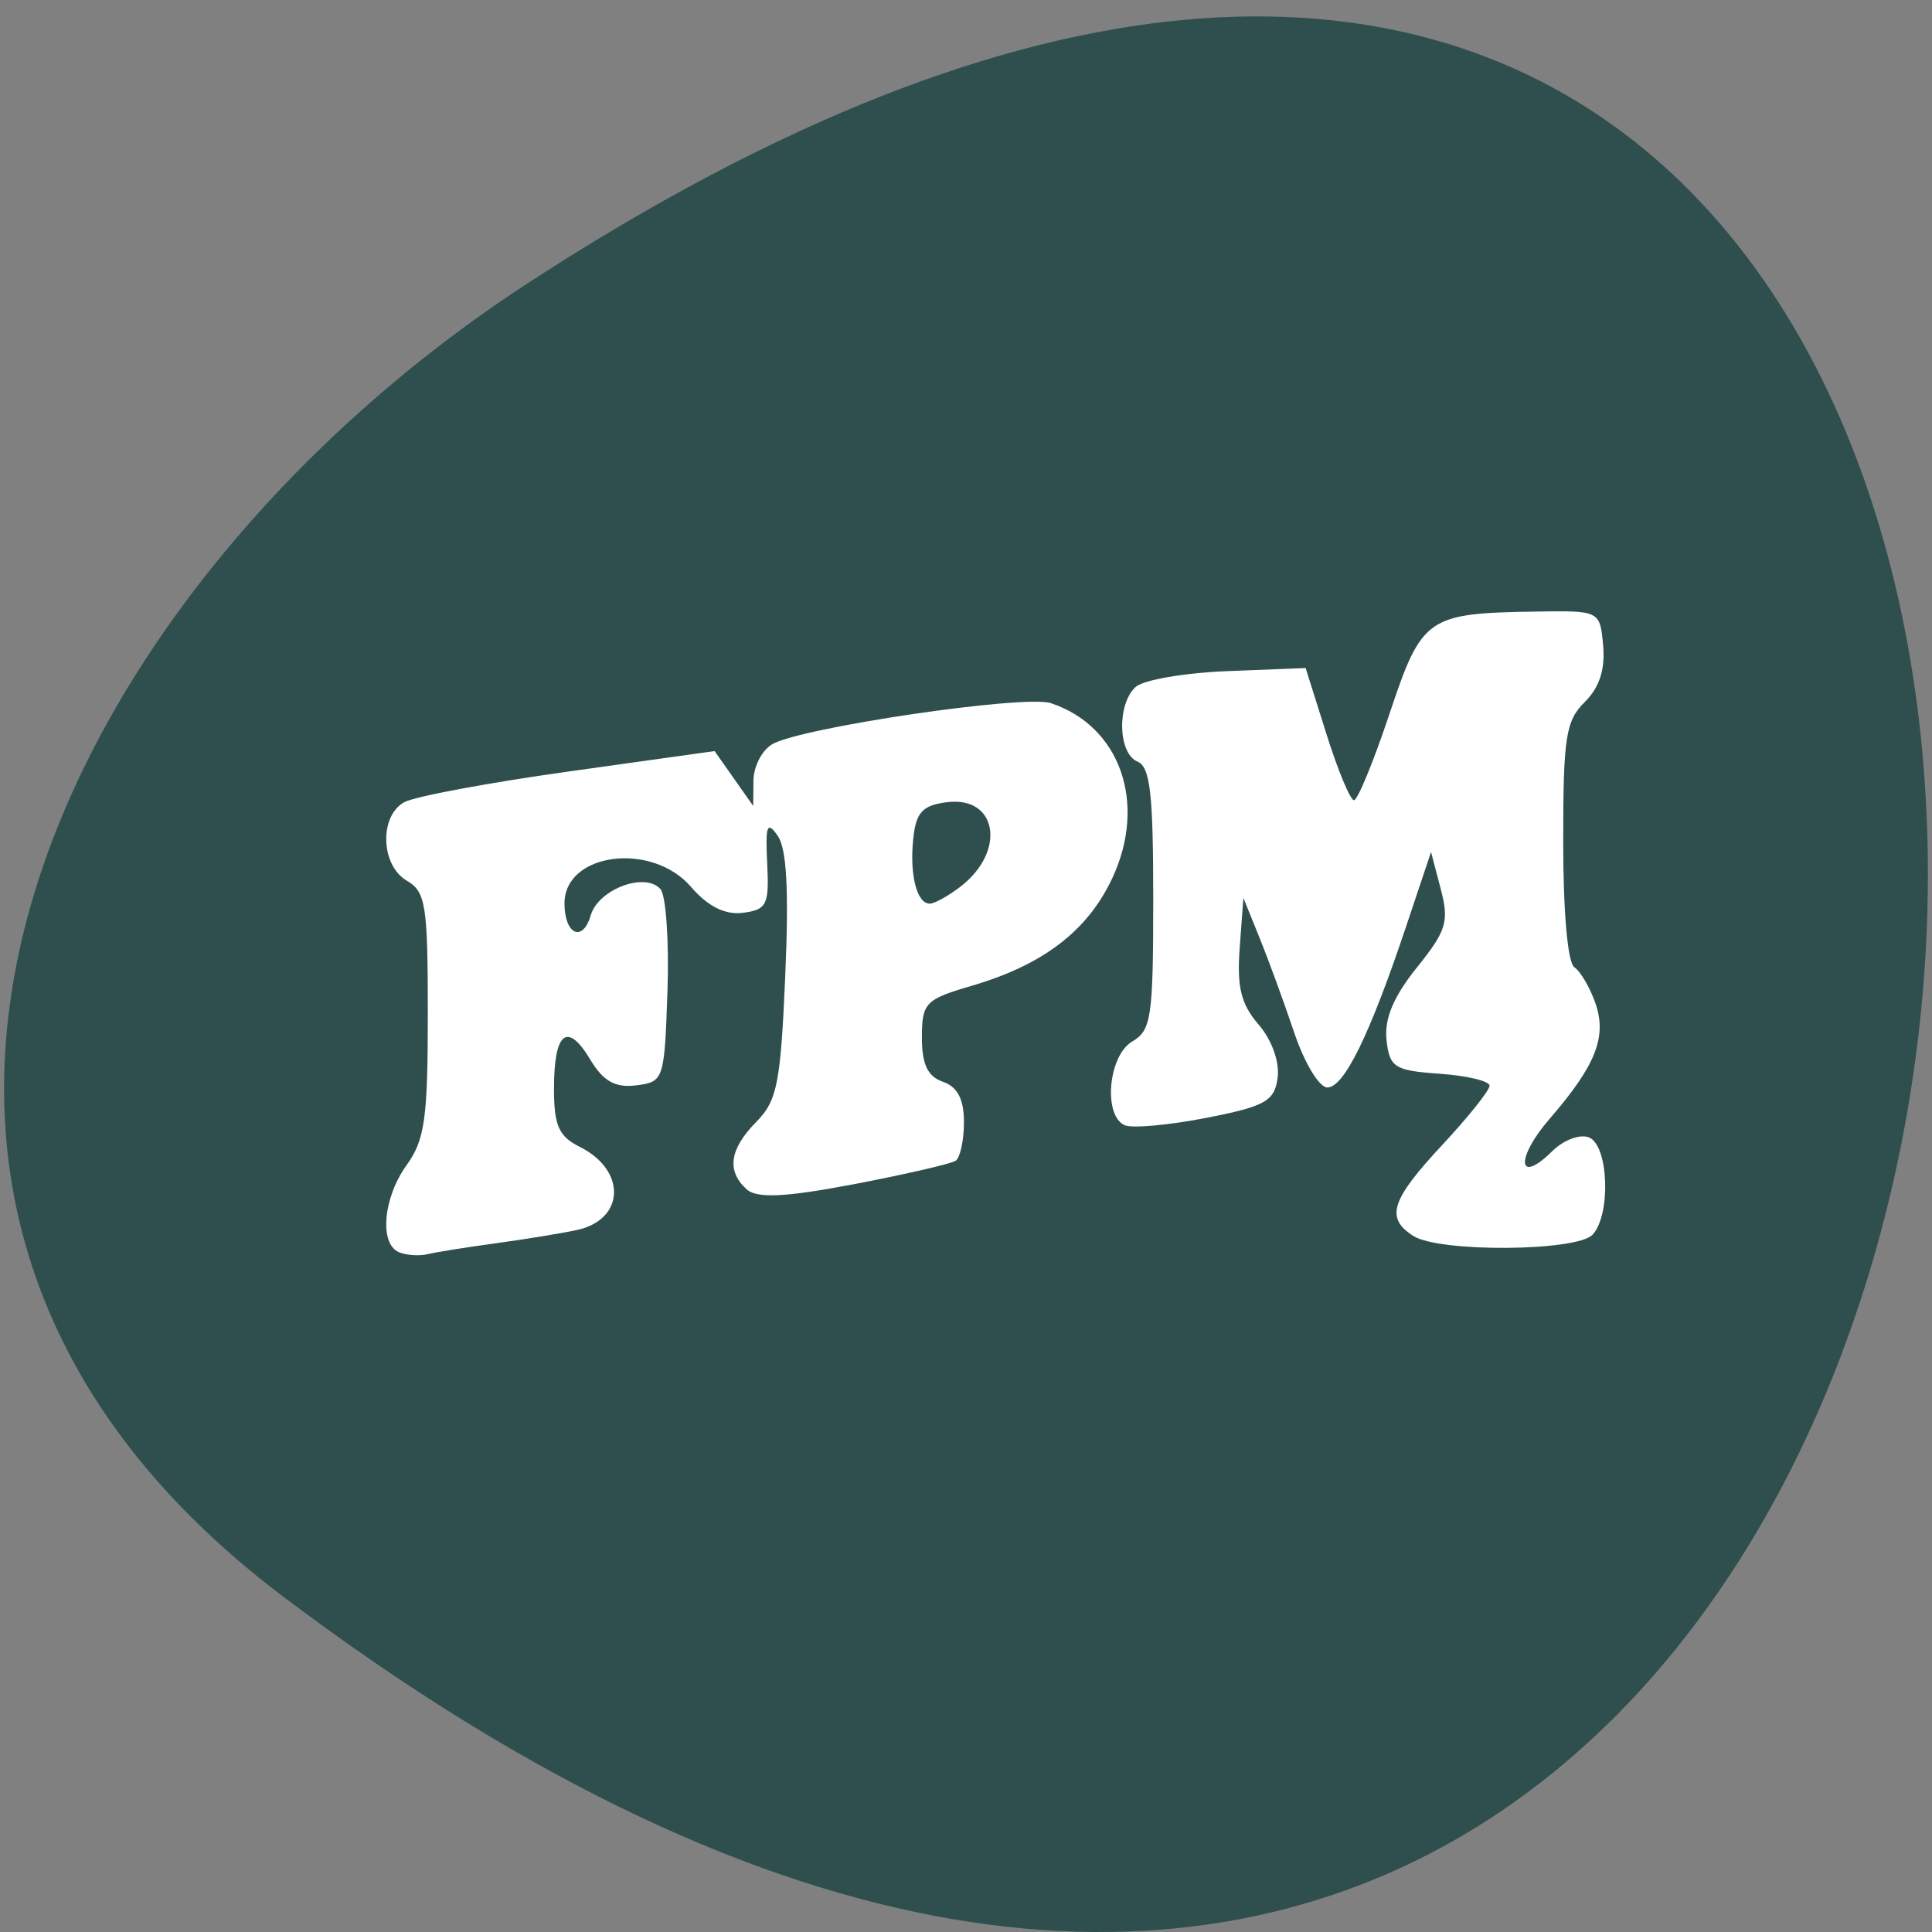 <svg xmlns="http://www.w3.org/2000/svg" viewBox="0 0 256 256"><rect x="0" y="0" width="256" height="256" fill="#808080" stroke="none"/><defs><clipPath><path transform="matrix(15.333 0 0 11.5 415 -125.5)" d="m -24 13 c 0 1.105 -0.672 2 -1.5 2 -0.828 0 -1.5 -0.895 -1.5 -2 0 -1.105 0.672 -2 1.5 -2 0.828 0 1.5 0.895 1.5 2 z"/></clipPath></defs><g transform="translate(-0.004 0.55)"><g transform="matrix(1.711 0 0 1.663 -51.12 -634.24)" fill="#fff"><path d="m 84 456.36 v 30 c 0 18 3 18 30 18 h 6 c 27 0 30 0 30 -18 v -30 c 0 -18 -3 -18 -30 -18 h -6 c -27 0 -30 0 -30 18 z m 30 -12 h 6 c 24 0 24 0 24 12 v 21 c 0 12 0 12 -24 12 h -6 c -24 0 -24 0 -24 -12 v -21 c 0 -12 0 -12 24 -12 z"/><path d="m 96,477.91 v -11.636 l 10.5,-10.909 13.13,13.636 5.25,-5.454 13.13,13.636 v 0.727 c 0,5.455 -0.875,5.455 -10.5,5.455 h -21 c -9.625,0 -10.5,0 -10.5,-5.455 z"/><path transform="matrix(1.333 0 0 1.333 34 410.36)" d="m 78 34.5 a 4.5 4.5 0 1 1 -9 0 4.5 4.5 0 1 1 9 0 z" color="#000"/><path d="M 42,12 C 15,12 12,12 12,30 v 30 c 0,9.758 0.891,14.235 6,16.281 V 51 36 30 C 18,19.134 18.181,18.128 36,18.031 V 18 h 6 6 28.531 C 73.886,12.002 66.718,12 48,12 h -6 z" transform="translate(60 414.36)"/><path d="m 90,414.36 c -27,0 -30,0 -30,18 v 30 c 0,9.758 0.891,14.235 6,16.281 v -25.281 -15 -6 c 0,-10.866 0.181,-11.872 18,-11.969 v -0.031 h 6 6 28.531 c -2.646,-5.998 -9.813,-6 -28.531,-6 h -6 z"/></g><g transform="translate(1.085 -795.28)"><path d="m 36.434 1006.28 c 265.25 200.11 302.94 -350.59 32.17 -173.86 -61.728 40.29 -102.43 120.86 -32.17 173.86 z" fill="#2f4f4f" color="#000"/><path d="m 51.777 960.65 c -2.636 -1.14 -2.087 -7.222 1.045 -11.574 2.386 -3.316 2.786 -6.177 2.786 -19.947 0 -14.517 -0.27 -16.233 -2.786 -17.705 -3.46 -2.024 -3.678 -8.529 -0.348 -10.394 1.341 -0.751 11.145 -2.583 21.787 -4.071 l 19.349 -2.706 l 2.558 3.637 l 2.558 3.637 l 0.031 -3.373 c 0.017 -1.855 1.132 -4.02 2.477 -4.804 3.809 -2.228 33.448 -6.601 36.928 -5.448 9.191 3.046 12.78 13.249 8.15 23.17 -3.266 6.997 -9.159 11.51 -18.66 14.288 -6.118 1.789 -6.577 2.266 -6.577 6.834 0 3.574 0.759 5.174 2.786 5.878 1.934 0.671 2.786 2.304 2.786 5.342 0 2.407 -0.496 4.711 -1.101 5.12 -0.606 0.409 -6.668 1.806 -13.472 3.105 -9.08 1.732 -12.863 1.913 -14.221 0.682 -2.69 -2.441 -2.277 -5.322 1.284 -8.941 2.764 -2.81 3.216 -5.092 3.831 -19.33 0.491 -11.384 0.196 -16.86 -0.999 -18.572 -1.41 -2.02 -1.645 -1.4 -1.393 3.663 0.273 5.488 -0.046 6.135 -3.225 6.541 -2.346 0.299 -4.645 -0.849 -6.859 -3.426 -5.197 -6.05 -16.775 -4.544 -16.775 2.179 0 4.128 2.416 5.23 3.475 1.585 0.998 -3.439 7.148 -5.772 9.226 -3.5 0.744 0.814 1.169 6.896 0.943 13.517 -0.403 11.801 -0.484 12.05 -4.154 12.51 -2.758 0.348 -4.356 -0.55 -6.072 -3.413 -3.043 -5.077 -4.81 -3.672 -4.81 3.824 0 4.922 0.627 6.346 3.406 7.73 6.241 3.109 6.01 9.658 -0.388 11.03 -2.043 0.438 -6.848 1.223 -10.679 1.744 -3.831 0.521 -7.905 1.171 -9.05 1.445 -1.149 0.274 -2.873 0.159 -3.831 -0.255 z m 74.39 -48.42 c 6.099 -4.67 4.943 -12.04 -1.757 -11.208 -3.252 0.406 -4.115 1.334 -4.48 4.819 -0.503 4.799 0.468 8.627 2.188 8.627 0.62 0 2.442 -1.01 4.049 -2.237 z m 60.03 46.27 c -3.737 -2.38 -2.986 -4.747 3.831 -12.06 3.447 -3.699 6.268 -7.23 6.268 -7.847 0 -0.617 -2.977 -1.331 -6.616 -1.586 -5.994 -0.42 -6.657 -0.844 -7.04 -4.5 -0.297 -2.804 0.929 -5.725 4.02 -9.571 3.94 -4.905 4.299 -6.091 3.163 -10.423 l -1.283 -4.889 l -3.312 9.891 c -4.802 14.342 -8.213 21.311 -10.429 21.311 -1.07 0 -3.04 -3.255 -4.376 -7.233 -1.337 -3.978 -3.403 -9.631 -4.591 -12.562 l -2.161 -5.329 l -0.487 6.652 c -0.38 5.186 0.171 7.418 2.501 10.129 1.768 2.057 2.8 4.936 2.526 7.05 -0.402 3.098 -1.646 3.799 -9.437 5.318 -4.935 0.962 -9.793 1.406 -10.795 0.986 -2.92 -1.225 -2.224 -9.232 0.964 -11.1 2.535 -1.483 2.786 -3.188 2.786 -18.925 0 -13.968 -0.402 -17.463 -2.089 -18.17 -2.589 -1.086 -2.743 -7.62 -0.234 -9.896 1.021 -0.926 6.505 -1.866 12.187 -2.09 l 10.331 -0.406 l 2.759 8.756 c 1.517 4.816 3.158 8.756 3.645 8.756 0.487 0 2.602 -5.144 4.7 -11.431 4.3 -12.888 4.961 -13.347 19.518 -13.567 8.354 -0.126 8.383 -0.111 8.798 4.519 0.283 3.165 -0.494 5.546 -2.438 7.469 -2.524 2.497 -2.853 4.633 -2.853 18.486 0 9.406 0.591 16.06 1.479 16.662 0.813 0.55 2.067 2.691 2.786 4.758 1.554 4.468 0.053 8.256 -6.078 15.337 -4.548 5.253 -4.247 8.827 0.36 4.27 1.508 -1.492 3.706 -2.309 4.884 -1.815 2.584 1.084 2.917 10.196 0.47 12.871 -2.05 2.241 -20.296 2.382 -23.749 0.183 z" fill="#fff"/></g></g></svg>